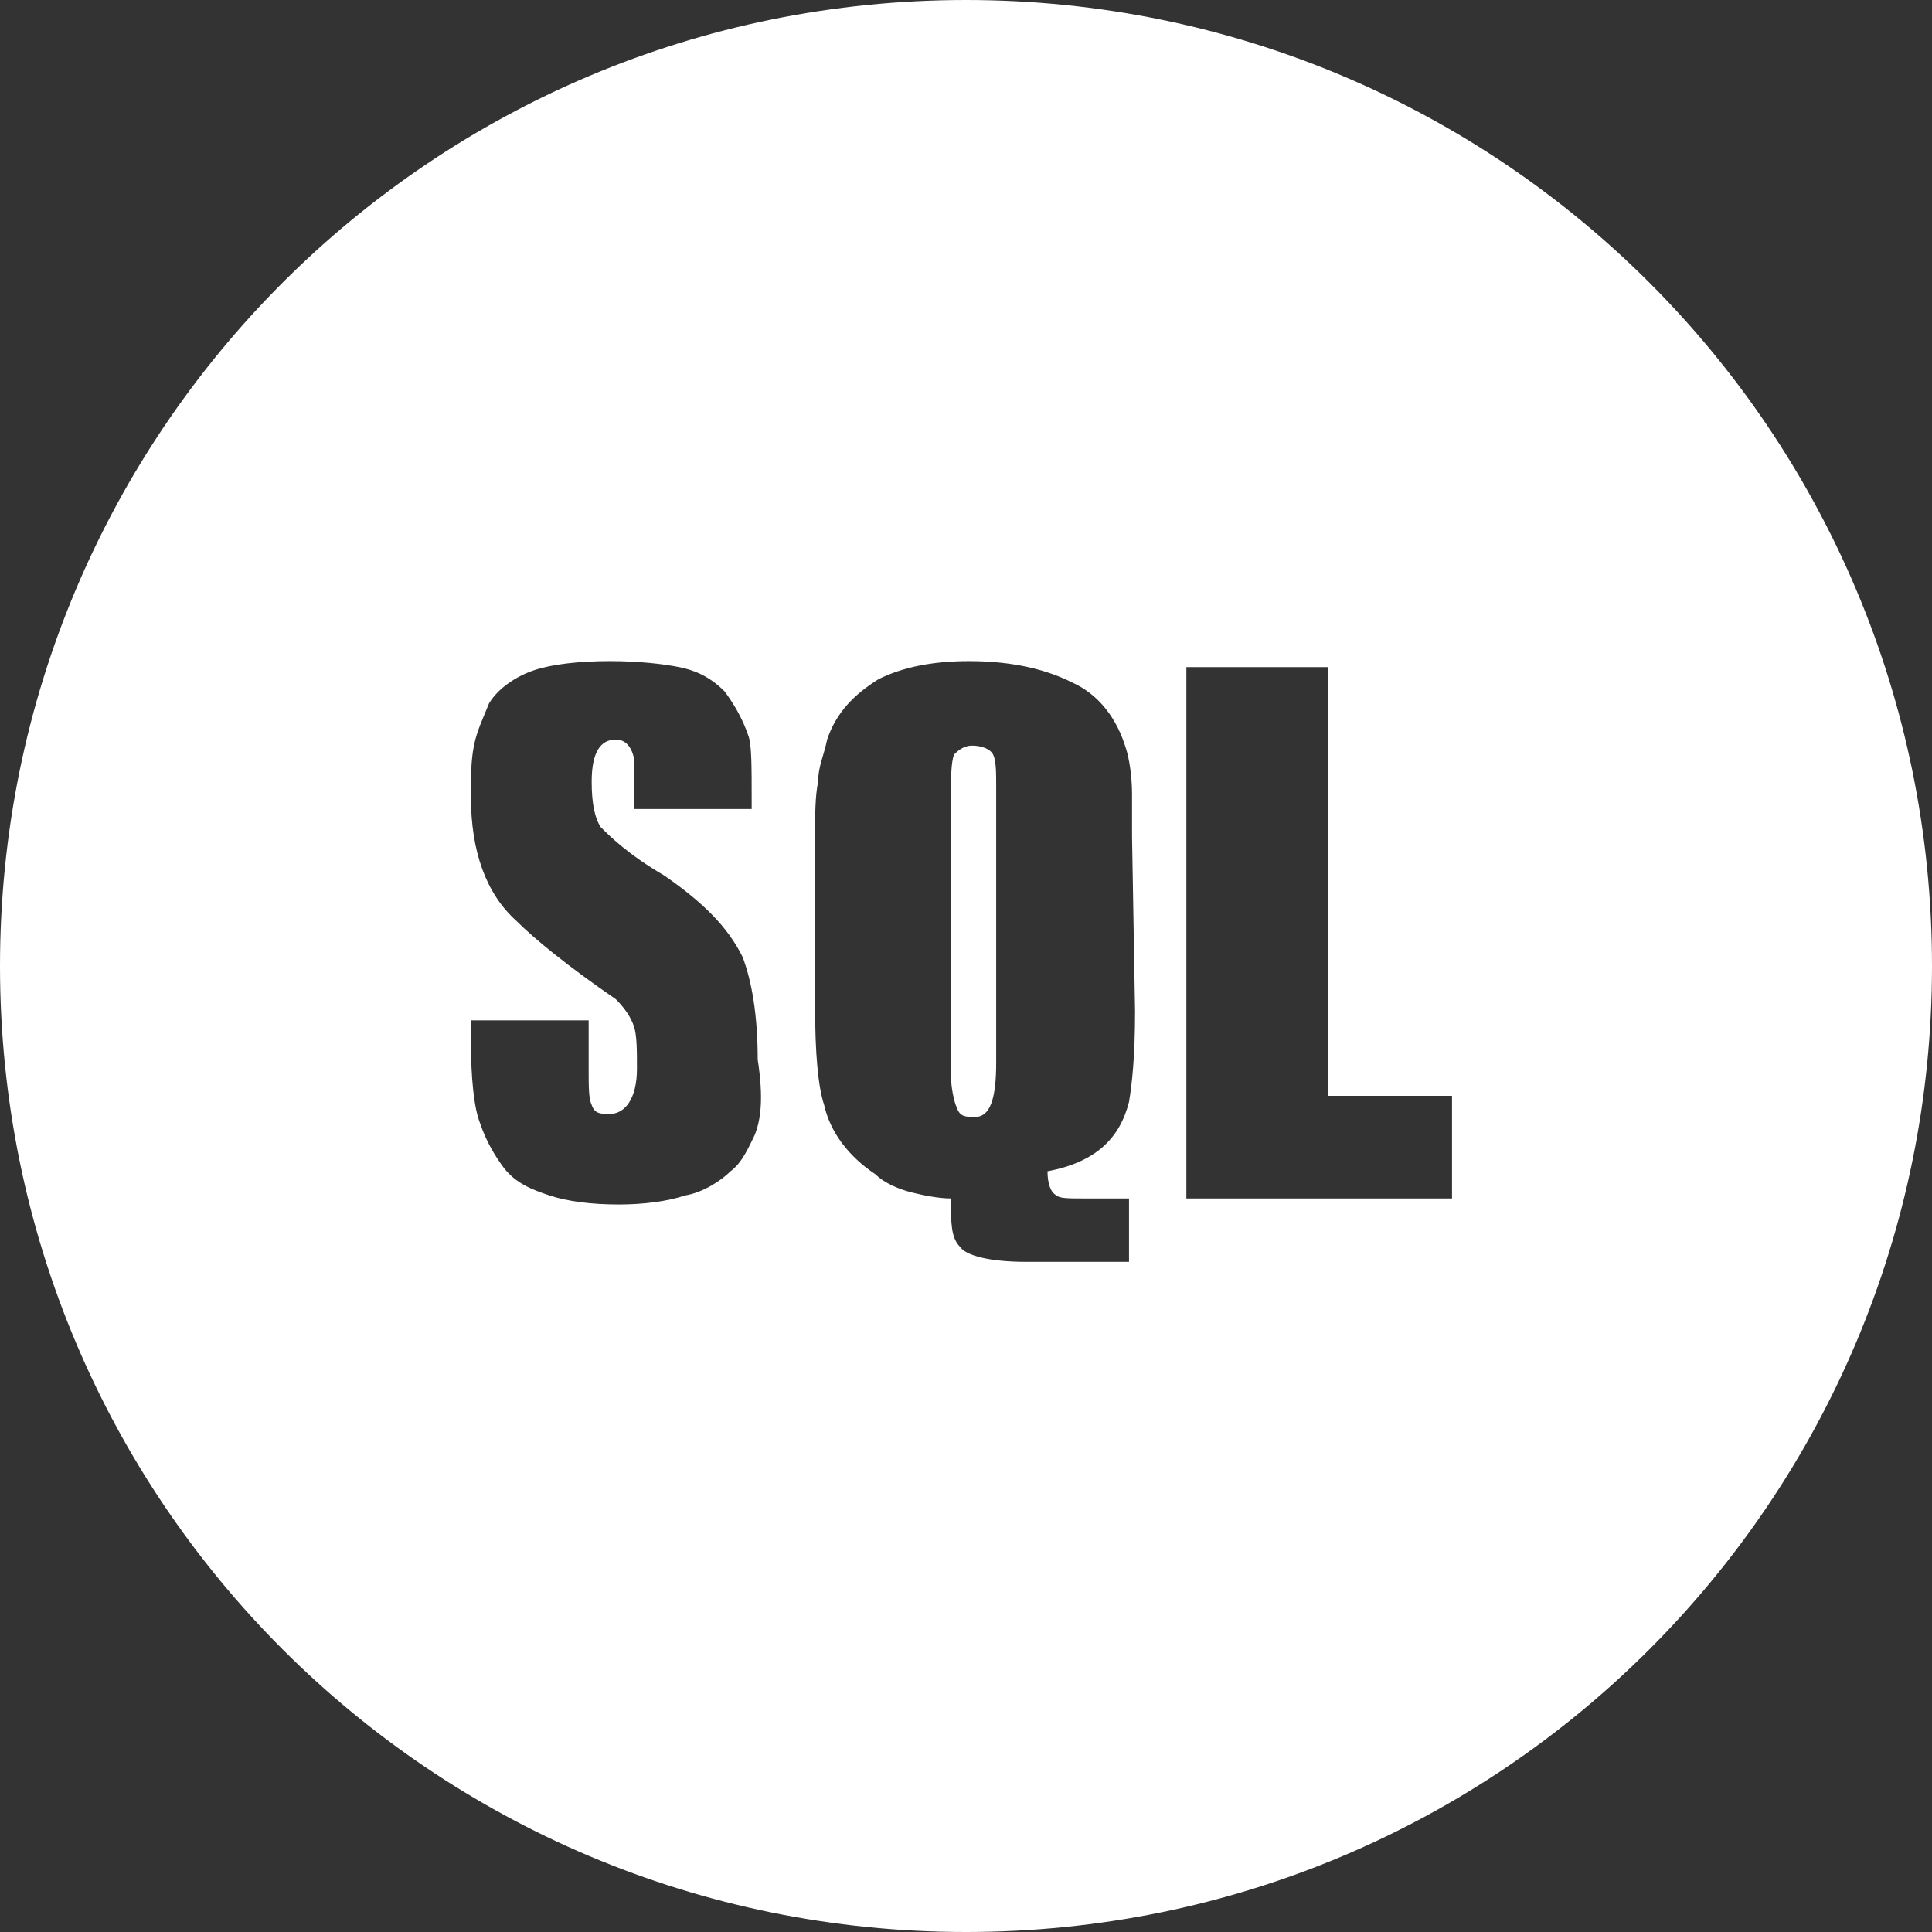 <?xml version="1.0" encoding="utf-8"?>
<!-- Generator: Adobe Illustrator 26.3.1, SVG Export Plug-In . SVG Version: 6.00 Build 0)  -->
<svg version="1.1" id="Ebene_1" xmlns="http://www.w3.org/2000/svg" xmlns:xlink="http://www.w3.org/1999/xlink" x="0px" y="0px"
	 viewBox="0 0 64 64" style="enable-background:new 0 0 64 64;" xml:space="preserve">
<rect x="0" y="0" width="64" height="64" fill="#333333" stroke="none"/>
<style type="text/css">
	.st0{fill:white;}
</style>
<g>
	<path class="st0" d="M32.2,24.7c-0.3,0-0.5,0.2-0.6,0.3c-0.1,0.3-0.1,0.8-0.1,1.5v9.1c0,0.4,0.1,0.9,0.2,1.1
		c0.1,0.3,0.3,0.3,0.6,0.3c0.5,0,0.7-0.6,0.7-1.8v-9.1c0-0.5,0-0.9-0.1-1.1C32.8,24.8,32.5,24.7,32.2,24.7z"/>
	<path class="st0" d="M32,0C14.3,0,0,14.3,0,32s14.3,32,32,32s32-14.3,32-32S49.7,0,32,0z M25,37.6c-0.2,0.4-0.4,0.9-0.8,1.2
		c-0.3,0.3-0.9,0.7-1.5,0.8c-0.6,0.2-1.4,0.3-2.2,0.3c-0.9,0-1.7-0.1-2.3-0.3s-1.1-0.4-1.5-0.9c-0.3-0.4-0.6-0.9-0.8-1.5
		c-0.2-0.5-0.3-1.5-0.3-2.7v-0.7h3.9v1.6c0,0.6,0,1,0.1,1.2c0.1,0.3,0.3,0.3,0.6,0.3c0.5,0,0.9-0.5,0.9-1.5c0-0.6,0-1.1-0.1-1.4
		c-0.1-0.3-0.3-0.6-0.6-0.9c-1.6-1.1-2.7-2-3.3-2.6c-1-0.9-1.5-2.3-1.5-4.1c0-0.7,0-1.2,0.1-1.7s0.3-0.9,0.5-1.4
		c0.3-0.5,0.9-0.9,1.5-1.1s1.5-0.3,2.5-0.3s1.8,0.1,2.3,0.2c0.5,0.1,1,0.3,1.5,0.8c0.3,0.4,0.6,0.9,0.8,1.5c0.1,0.3,0.1,1,0.1,2.1
		v0.3H21v-0.8c0-0.4,0-0.8,0-0.9c-0.1-0.4-0.3-0.6-0.6-0.6c-0.5,0-0.8,0.4-0.8,1.4c0,0.7,0.1,1.2,0.3,1.5c0.3,0.3,0.9,0.9,2.1,1.6
		c1.3,0.9,2.1,1.7,2.6,2.7c0.3,0.8,0.5,1.9,0.5,3.4C25.3,36.4,25.2,37.1,25,37.6z M37.6,33.5c0,1.5-0.1,2.4-0.2,3
		c-0.3,1.2-1.1,2-2.7,2.3c0,0.4,0.1,0.7,0.3,0.8c0.1,0.1,0.4,0.1,0.9,0.1h1.5v2.1H34c-1.2,0-2-0.2-2.2-0.5c-0.3-0.3-0.3-0.8-0.3-1.6
		c-0.4,0-0.9-0.1-1.3-0.2c-0.4-0.1-0.9-0.3-1.2-0.6c-0.9-0.6-1.5-1.4-1.7-2.3C27.1,36,27,34.9,27,33.3v-5.5c0-0.8,0-1.4,0.1-1.9
		c0-0.5,0.2-0.9,0.3-1.4c0.3-0.9,0.9-1.5,1.7-2c0.8-0.4,1.8-0.6,3-0.6c1.5,0,2.6,0.3,3.4,0.7c0.9,0.4,1.5,1.2,1.8,2.2
		c0.1,0.3,0.2,0.9,0.2,1.5c0,0.6,0,1,0,1.4L37.6,33.5L37.6,33.5z M48.1,39.7L48.1,39.7h-8.8V22.1H44v14.2h4.1V39.7z"/>
</g>
</svg>
